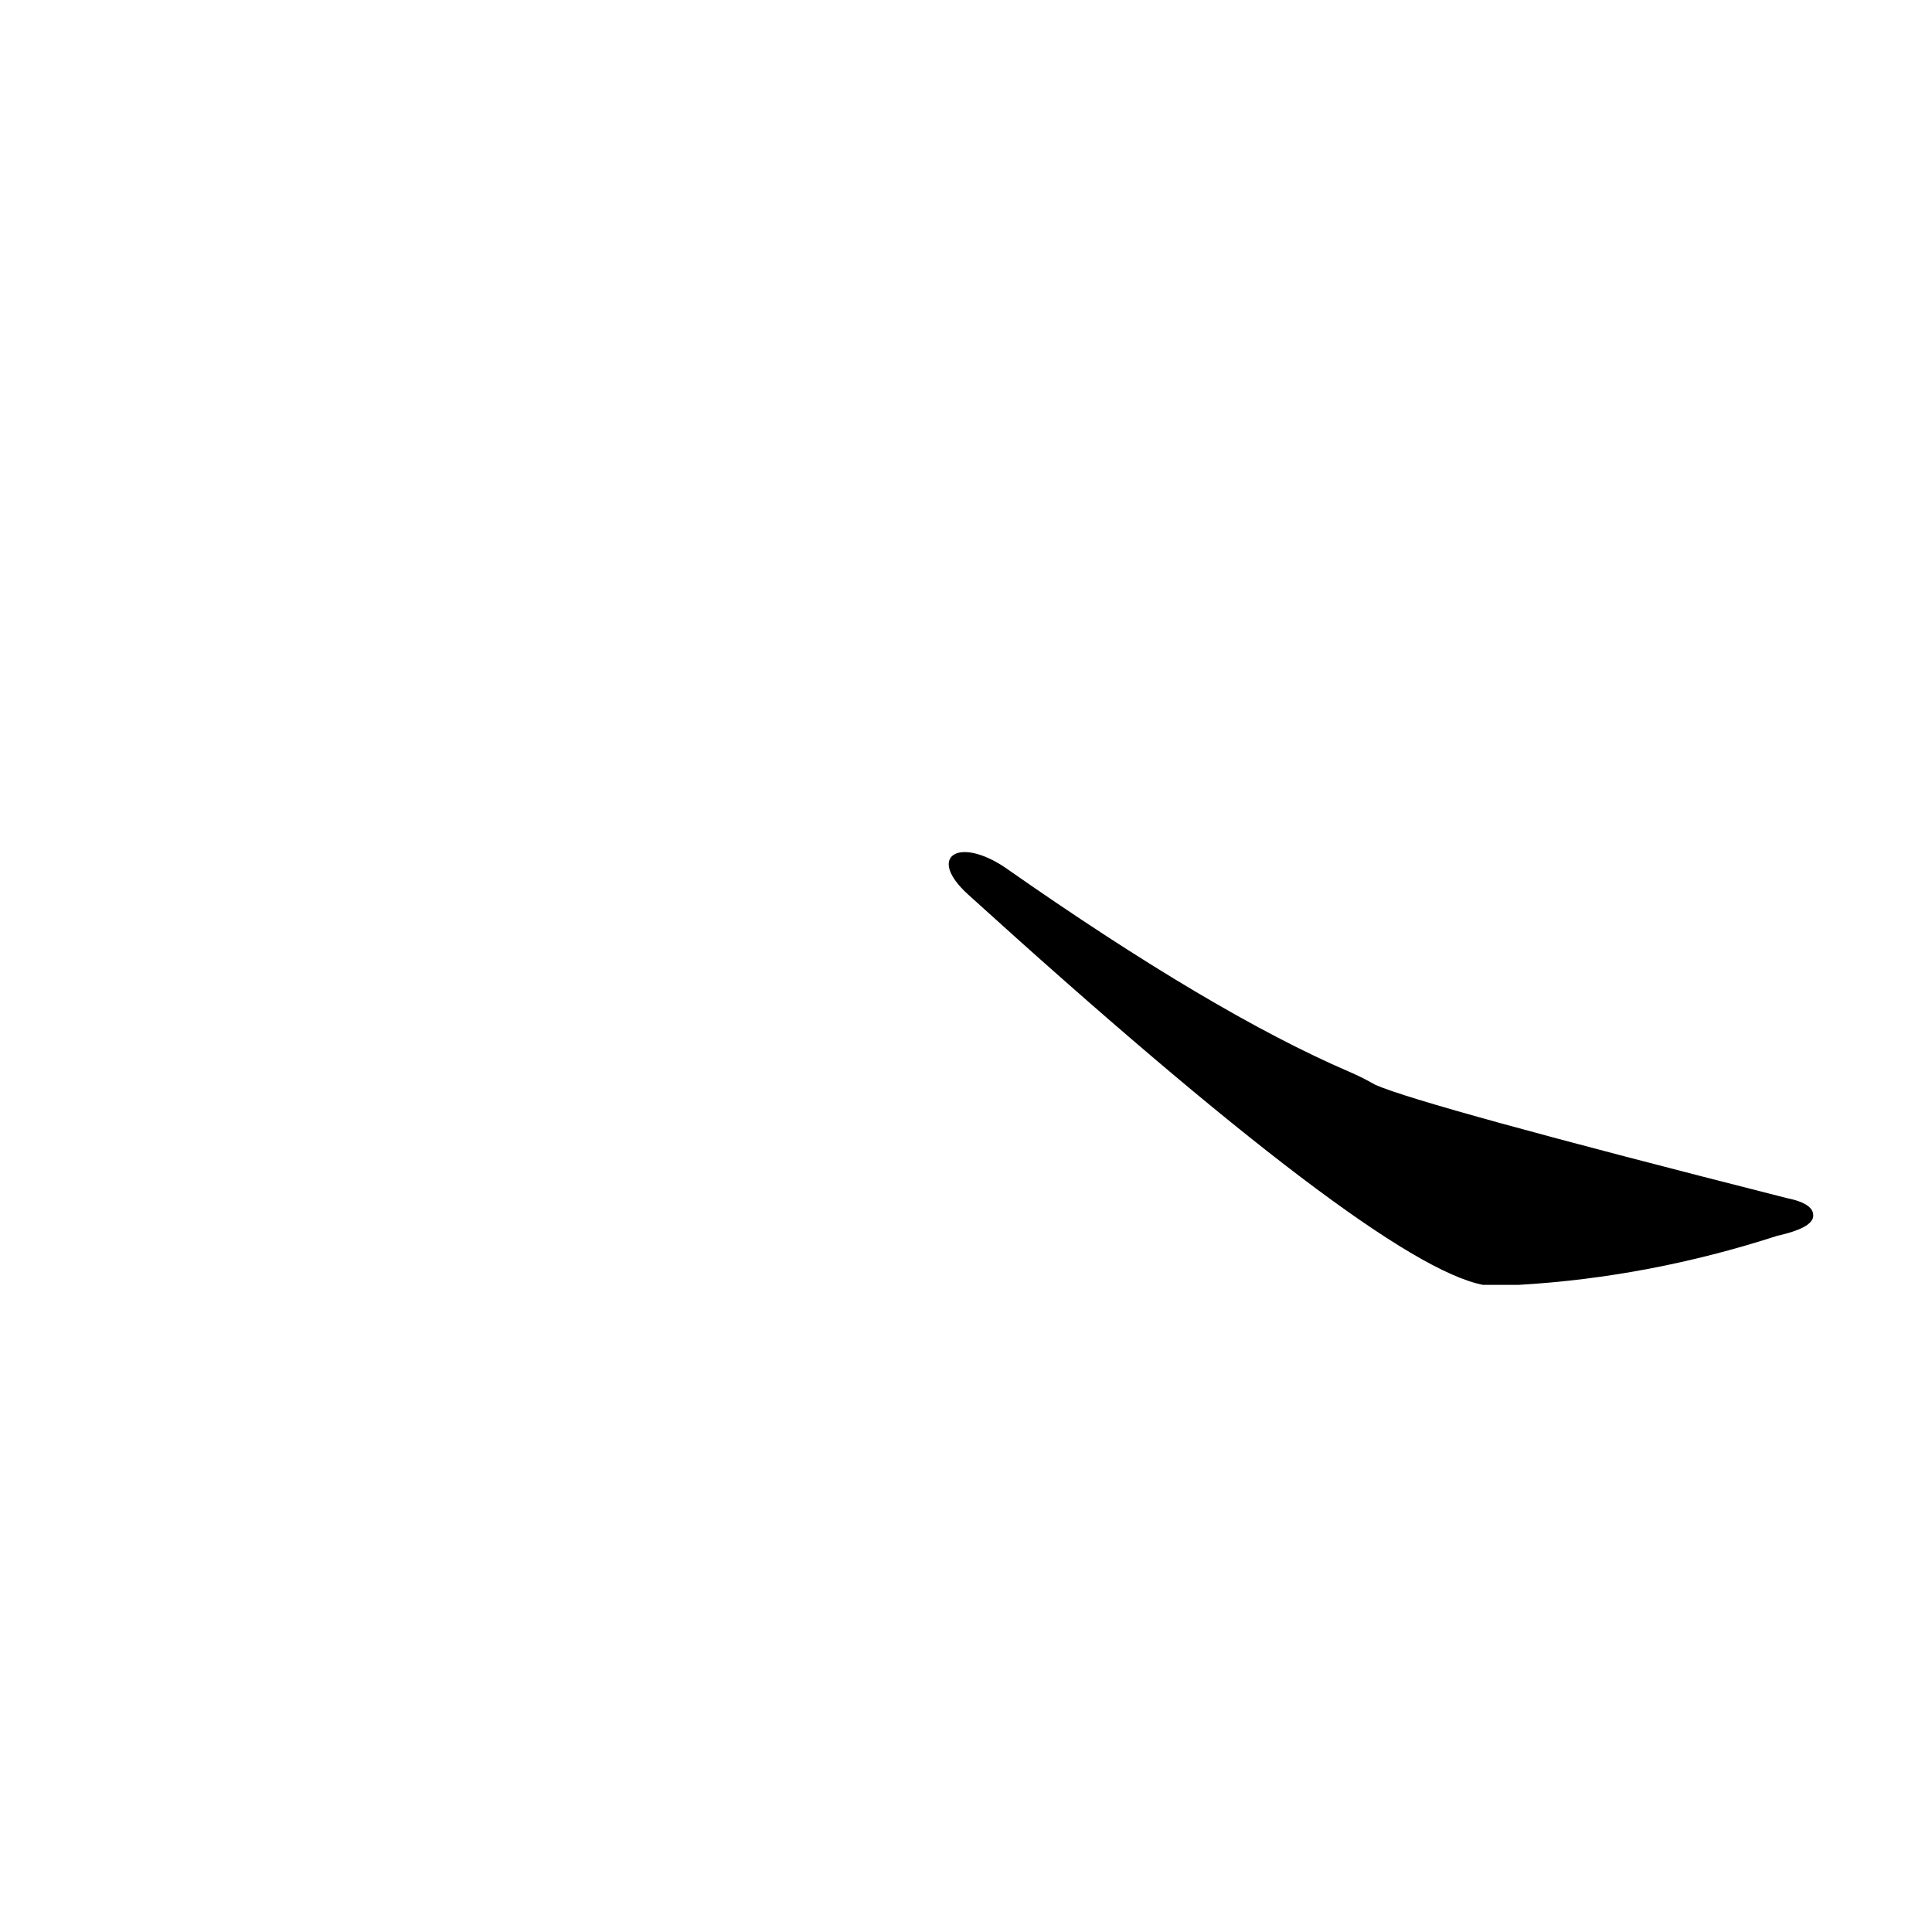 <?xml version='1.0' encoding='utf-8'?>
<svg xmlns="http://www.w3.org/2000/svg" version="1.1" viewBox="0 0 1024 1024"><g transform="scale(1, -1) translate(0, -900)"><path d="M 513 426 Q 729 230 786 219 Q 795 219 805 219 Q 874 223 942 245 Q 960 249 961 255 Q 962 262 947 265 Q 754 314 729 325 Q 722 329 715 332 Q 643 363 533 440 C 508 457 491 446 513 426 Z" fill="black" /></g></svg>